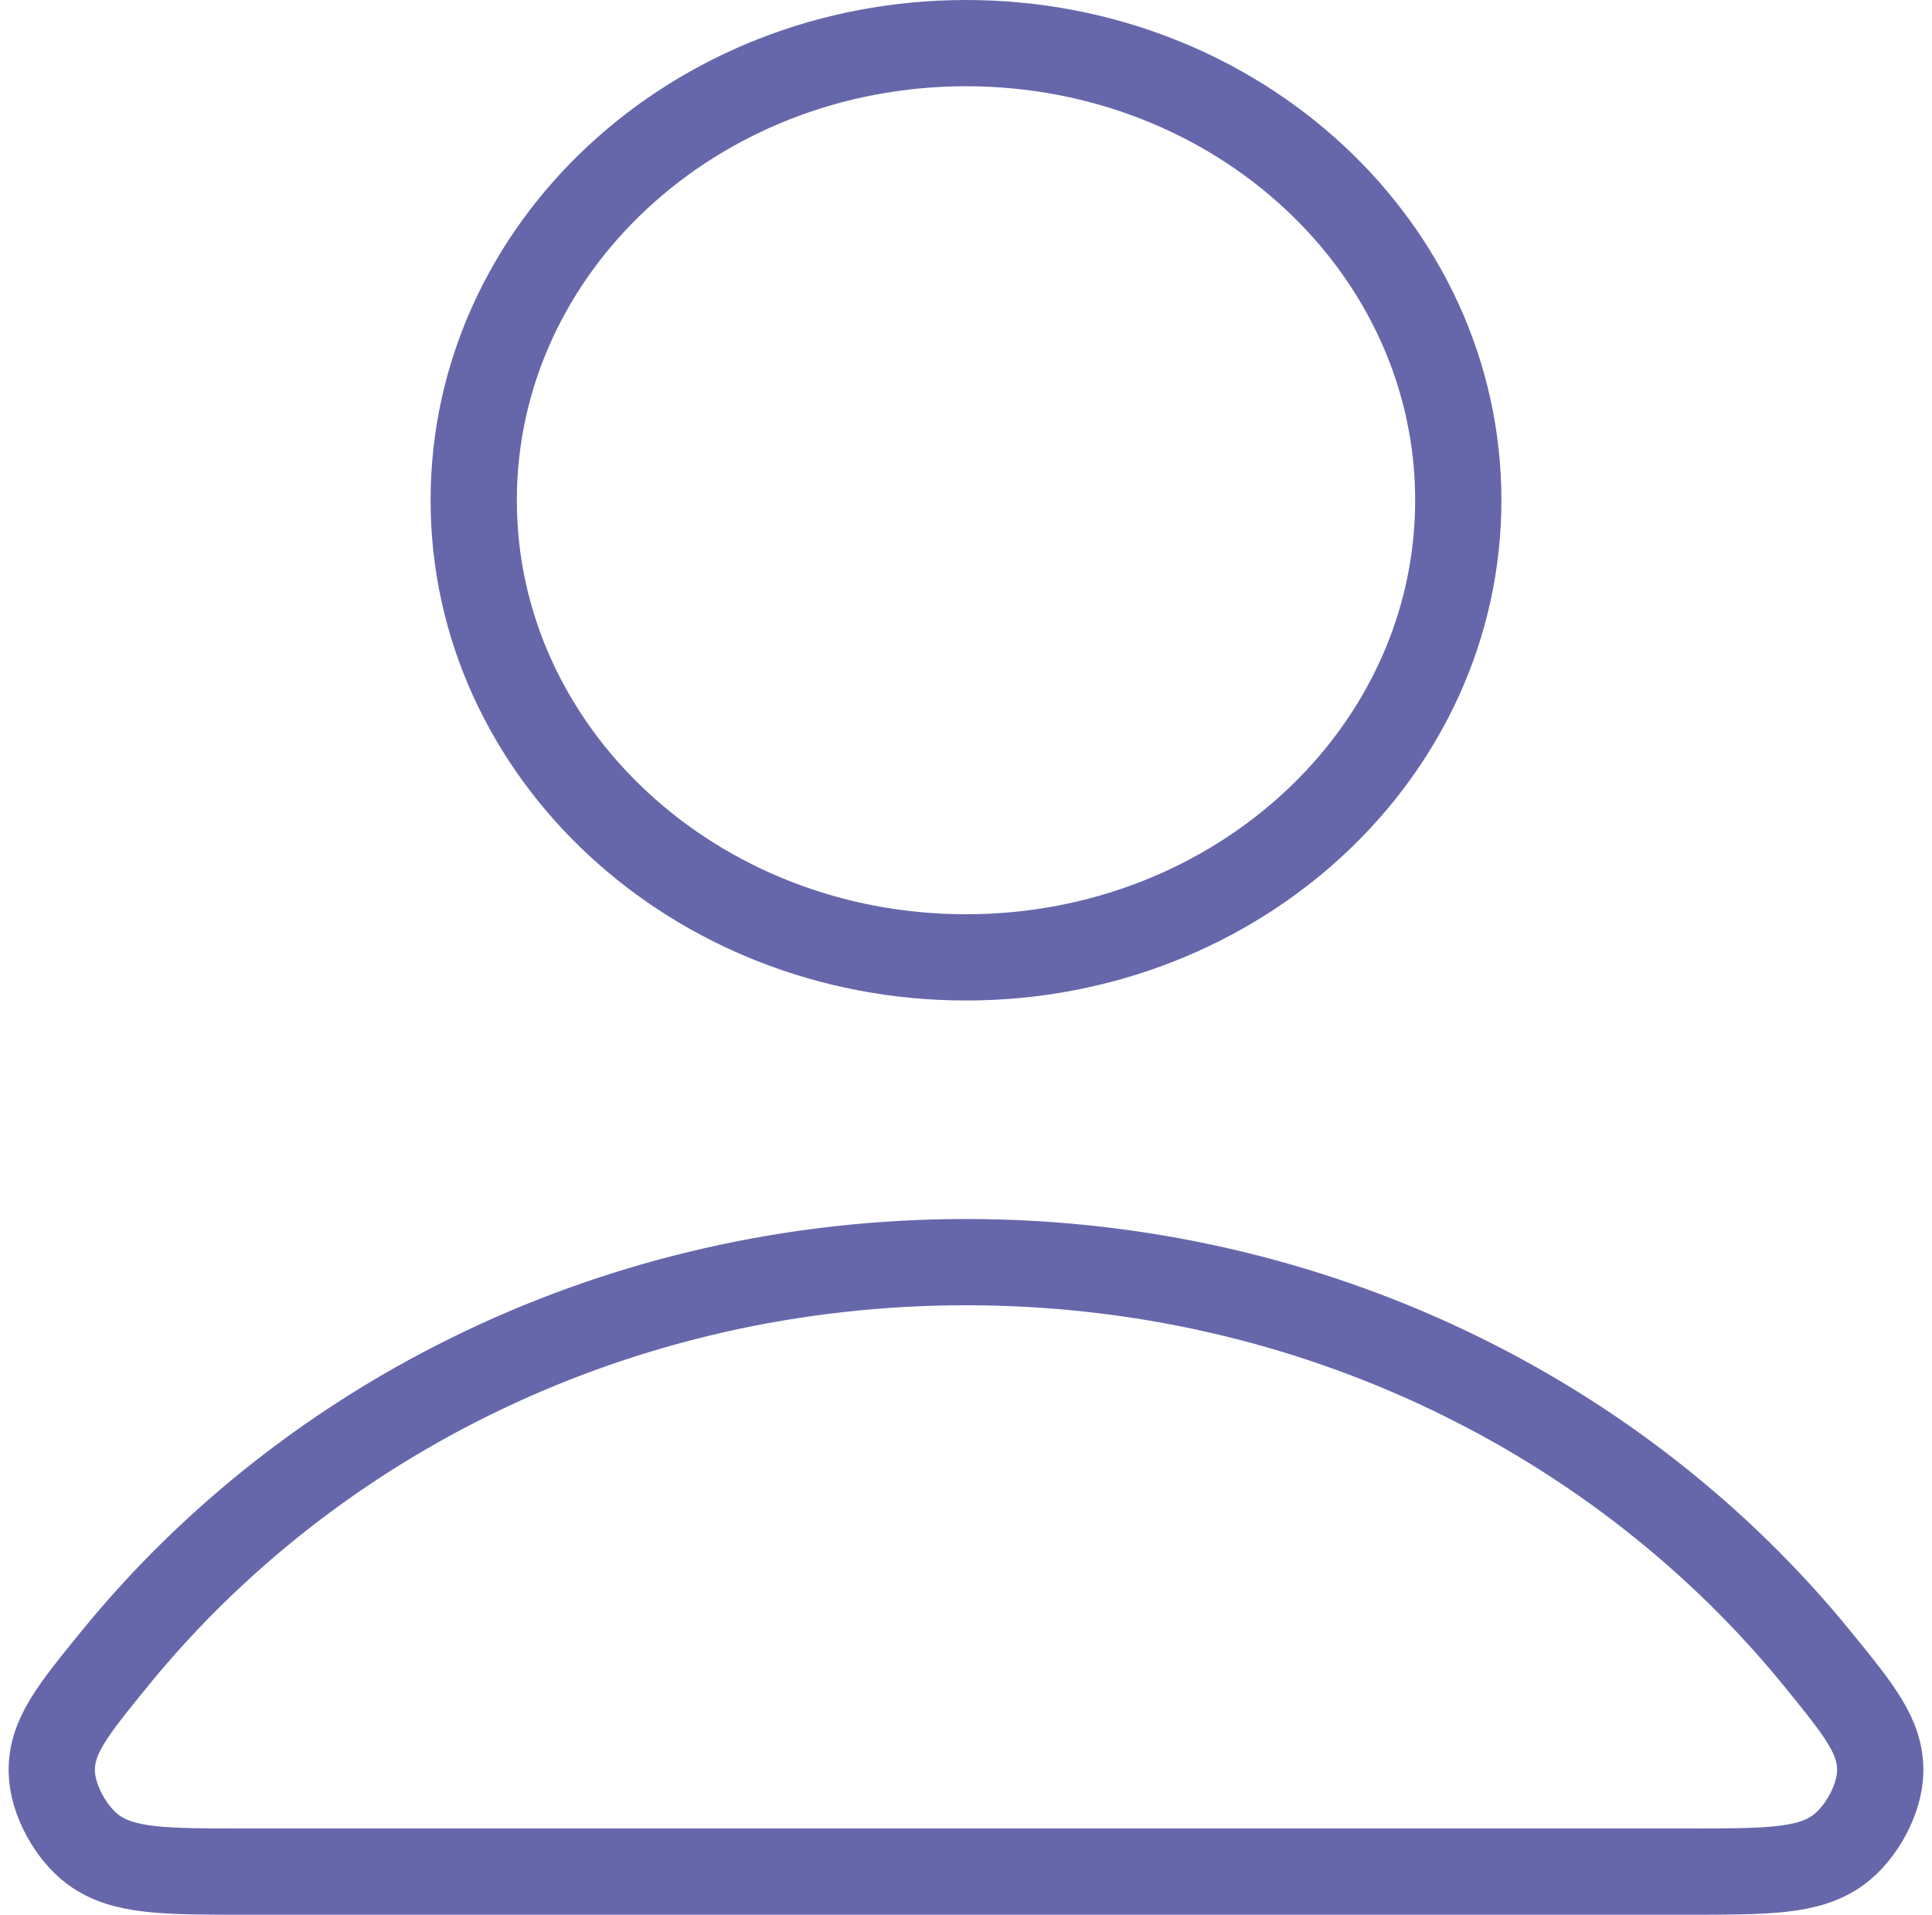 <svg width="112" height="111" viewBox="0 0 112 111" fill="none" xmlns="http://www.w3.org/2000/svg">
<path d="M56 73.167C35.896 73.167 18.018 82.18 6.636 96.168C4.186 99.179 2.961 100.684 3.001 102.719C3.032 104.291 4.095 106.273 5.427 107.244C7.15 108.5 9.539 108.5 14.317 108.5H97.683C102.461 108.5 104.85 108.5 106.573 107.244C107.905 106.273 108.968 104.291 108.999 102.719C109.039 100.684 107.814 99.179 105.364 96.168C93.982 82.18 76.104 73.167 56 73.167Z" stroke="#6667AB" stroke-width="5" stroke-linecap="round" stroke-linejoin="round"/>
<path d="M56 55.5C71.761 55.5 84.538 43.636 84.538 29C84.538 14.364 71.761 2.5 56 2.5C40.239 2.5 27.462 14.364 27.462 29C27.462 43.636 40.239 55.5 56 55.5Z" stroke="#6667AB" stroke-width="5" stroke-linecap="round" stroke-linejoin="round"/>
</svg>
